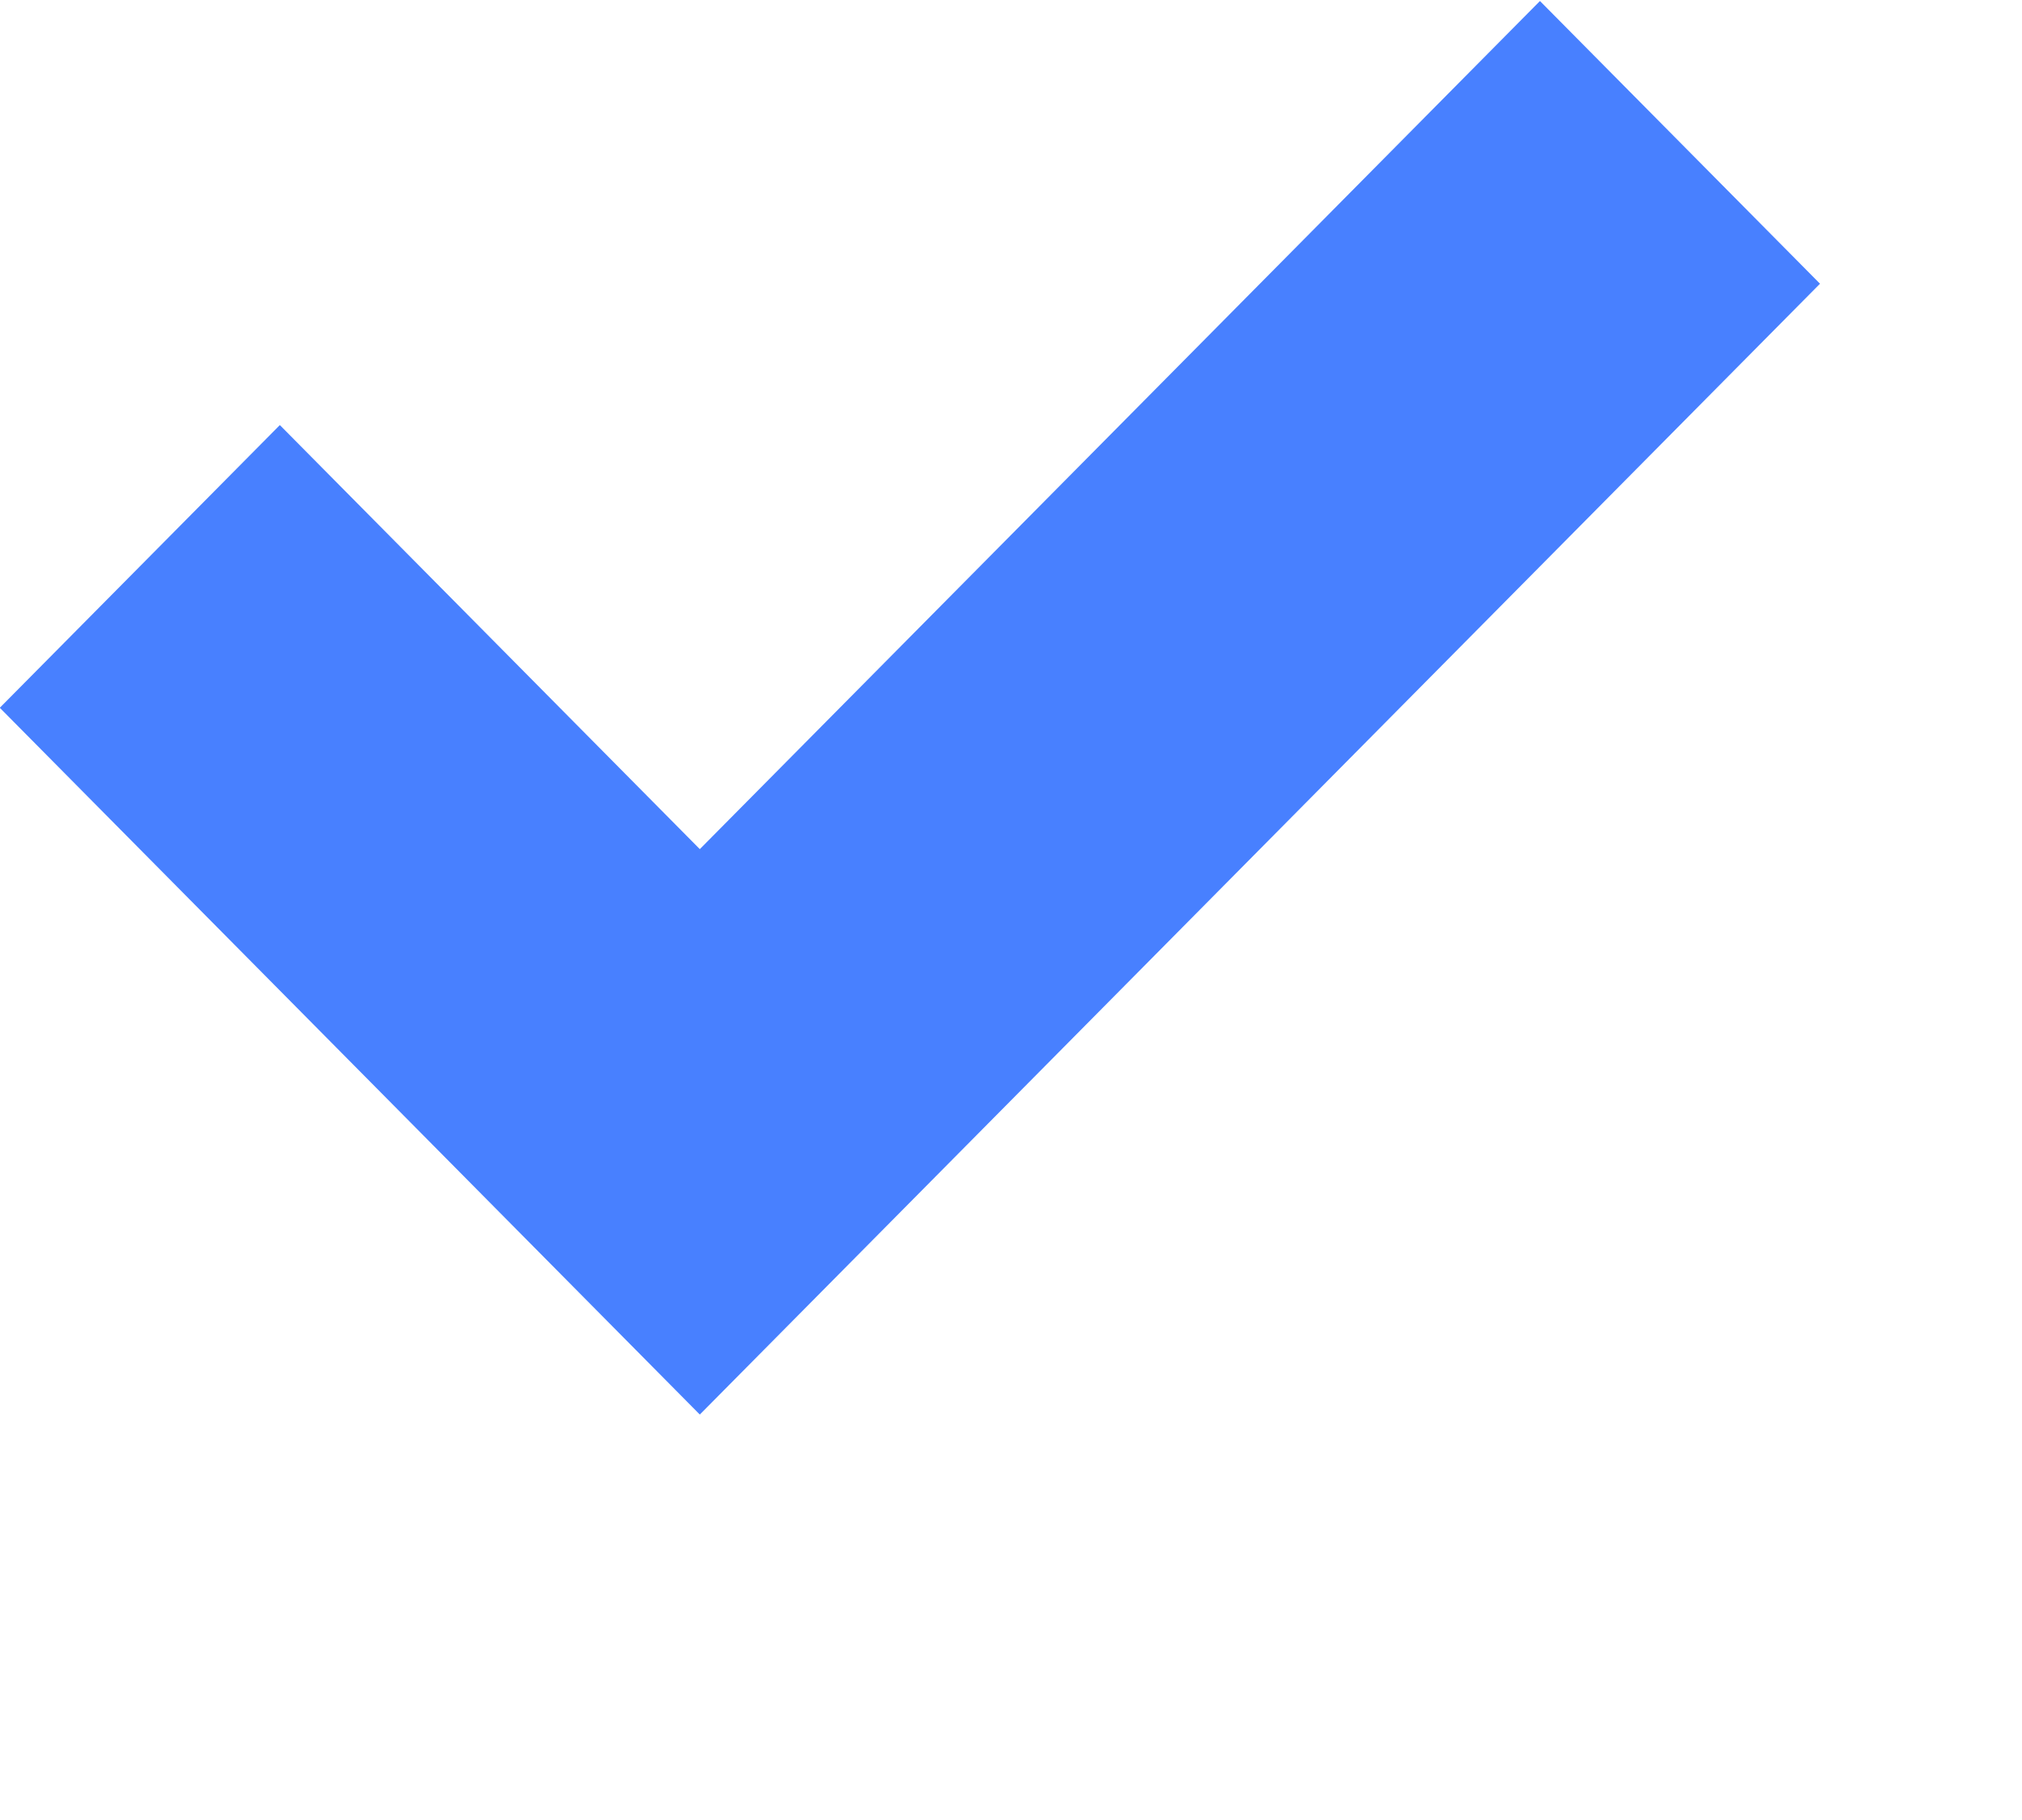 <svg
  xmlns="http://www.w3.org/2000/svg"
  xmlns:xlink="http://www.w3.org/1999/xlink"
  width="10px" height="9px">
  <path fill-rule="evenodd"  fill="#4880FF"
    d="M7.616,0.005 L3.461,4.199 L1.384,2.102 L-0.001,3.500 L3.461,6.995 L9.001,1.403 L7.616,0.005 Z"/>
</svg>
